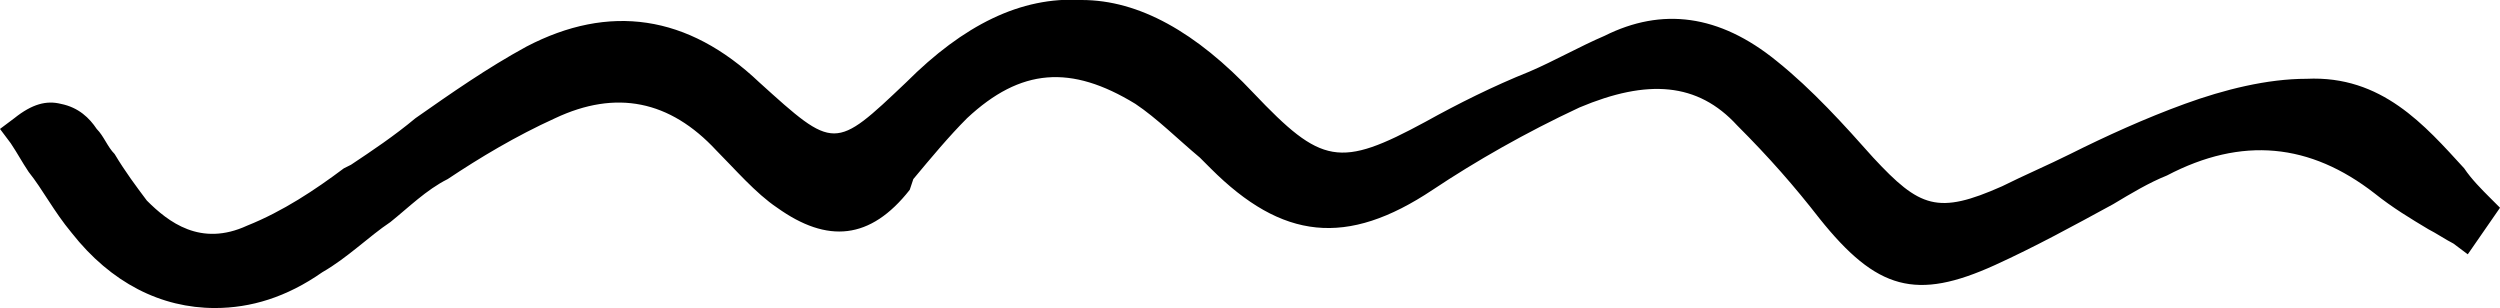 <svg xmlns="http://www.w3.org/2000/svg" viewBox="0 0 69.8 8.6"><path d="M69.5 5.5c-0.2-0.2-0.5-0.5-0.7-0.8 -1.1-1.2-2.3-2.6-4.4-2.5 -1.1 0-2.3 0.3-3.4 0.7 -1.1 0.4-2.2 0.9-3.2 1.4 -0.6 0.3-1.3 0.6-1.9 0.9 -1.8 0.8-2.3 0.6-3.6-0.8 -0.8-0.9-1.7-1.9-2.7-2.7C48 0.4 46.4 0.2 44.8 1c-0.7 0.3-1.4 0.7-2.1 1 -1 0.4-2 0.9-2.9 1.4 -2.4 1.3-2.9 1.2-4.8-0.8C33.4 0.9 31.8 0 30.2 0c-1.7-0.1-3.3 0.7-4.9 2.3 -2 1.9-2 1.9-4.1 0 -2-1.9-4.2-2.2-6.5-1 -1.1 0.6-2.1 1.3-3.1 2C11 3.8 10.4 4.2 9.8 4.6L9.6 4.7C8.8 5.3 7.9 5.9 6.9 6.3 5.6 6.9 4.7 6.2 4.1 5.6 3.8 5.2 3.5 4.8 3.2 4.3 3 4.1 2.9 3.8 2.7 3.6c-0.2-0.3-0.5-0.6-1-0.7C1.3 2.8 0.9 2.9 0.4 3.3L0 3.6 0.3 4c0.2 0.3 0.3 0.5 0.5 0.8C1.2 5.3 1.5 5.9 2 6.5c1.1 1.4 2.5 2.1 4 2.1 1 0 2-0.3 3-1 0.7-0.4 1.3-1 1.9-1.4 0.5-0.4 1-0.9 1.6-1.2 0.9-0.6 1.9-1.2 3-1.7 1.7-0.8 3.2-0.5 4.5 0.9 0.5 0.5 1.1 1.2 1.7 1.6 1.4 1 2.6 0.9 3.7-0.5L25.5 5c0.5-0.6 1-1.2 1.5-1.7 1.5-1.4 2.9-1.5 4.7-0.4 0.6 0.4 1.2 1 1.8 1.5l0.3 0.3c2 2 3.8 2.2 6.2 0.6 1.2-0.8 2.6-1.6 4.1-2.3 1.9-0.8 3.3-0.7 4.4 0.5 0.9 0.9 1.6 1.7 2.3 2.6 1.6 2 2.7 2.3 4.9 1.3 1.1-0.5 2.2-1.1 3.3-1.7 0.5-0.3 1-0.6 1.5-0.8 2.1-1.1 4-0.9 5.8 0.5 0.5 0.4 1 0.7 1.5 1 0.2 0.1 0.5 0.3 0.7 0.4l0.4 0.3 0.9-1.3L69.5 5.5z"/></svg>
